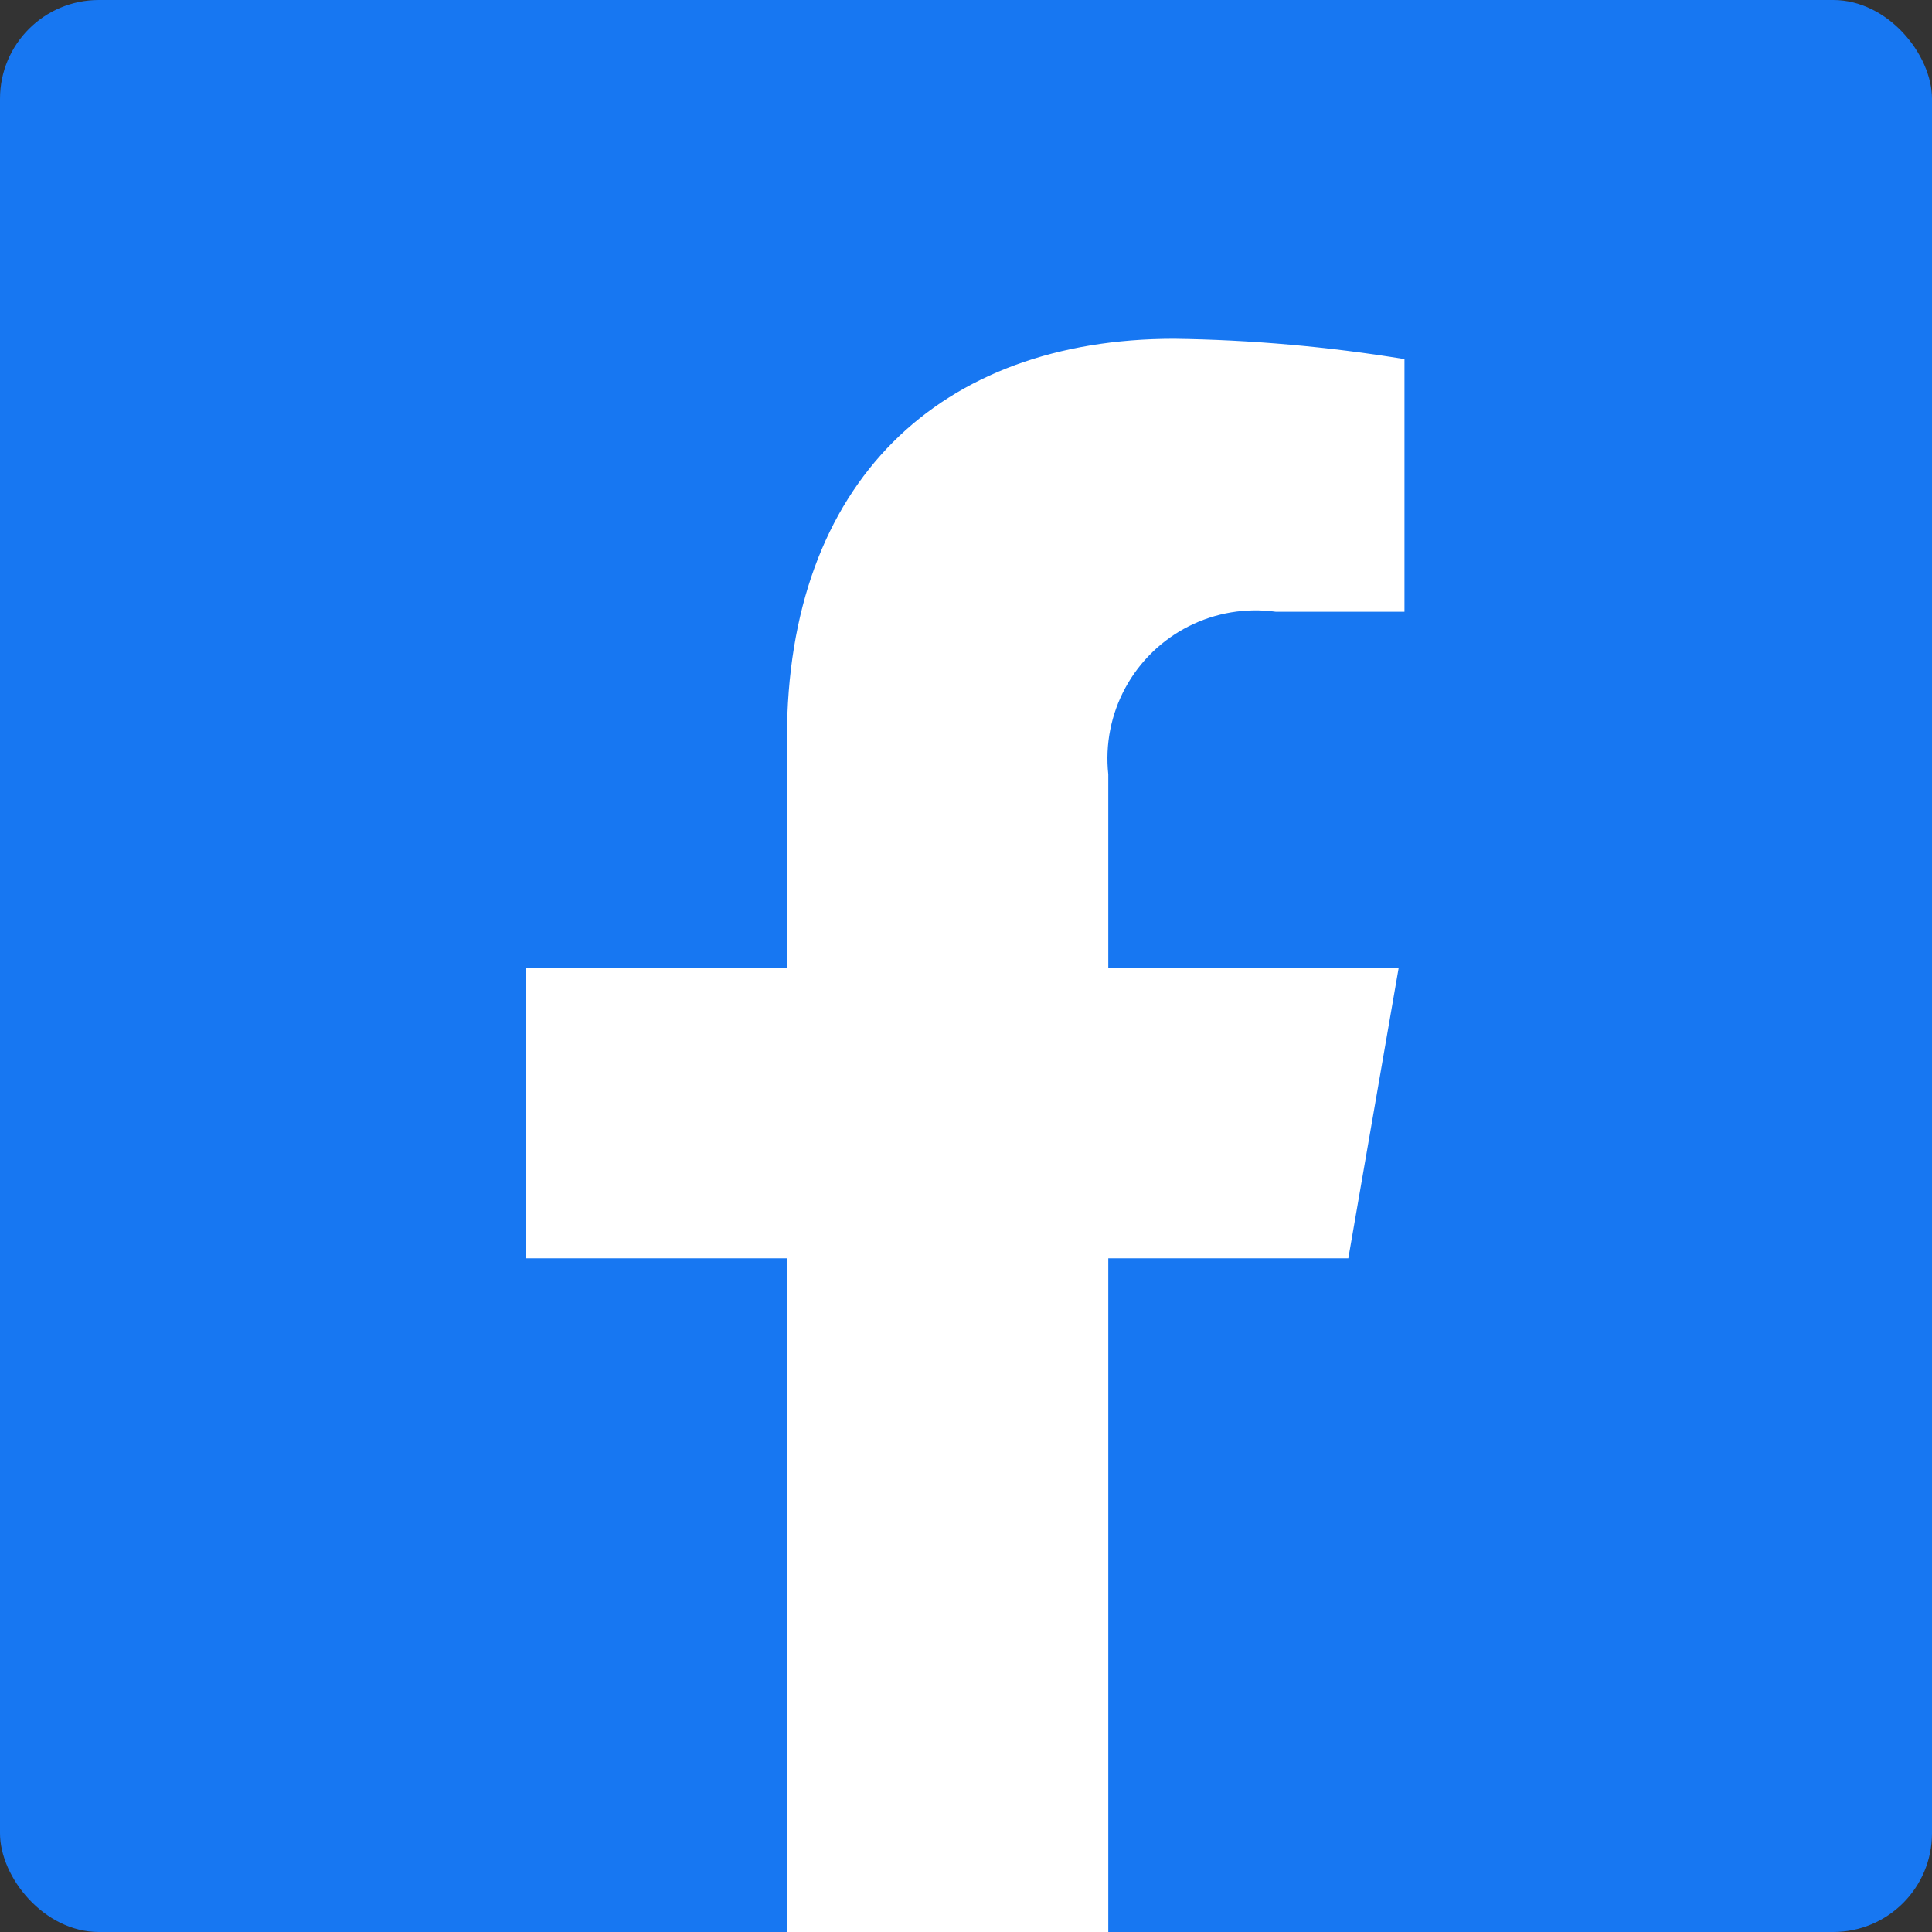 <svg xmlns="http://www.w3.org/2000/svg" xmlns:xlink="http://www.w3.org/1999/xlink" viewBox="0 0 19.96 19.96"><rect x="0" y="0" width="19.96" height="19.96" fill="#333333" stroke="none"/><defs><style>.cls-1{fill:none;}.cls-2{fill:#1777f2;}.cls-2,.cls-4{isolation:isolate;}.cls-3{clip-path:url(#clip-path);}.cls-4{fill:#fff;}</style><clipPath id="clip-path" transform="translate(0 0)"><path class="cls-1" d="M8.13,20V13H5.43V10h2.7V7.63c0-2.66,1.59-4.13,4-4.13a16.05,16.05,0,0,1,2.38.21V6.32H13.18A1.53,1.53,0,0,0,11.45,8v2h3L13.93,13H11.45V20Z"/></clipPath></defs><g id="Layer_2" data-name="Layer 2"><g id="Capa_1" data-name="Capa 1"><rect class="cls-2" width="19.96" height="19.96" rx="1.02"/><g class="cls-3"><rect class="cls-4" width="19.96" height="19.96" rx="1.02"/></g></g></g></svg>